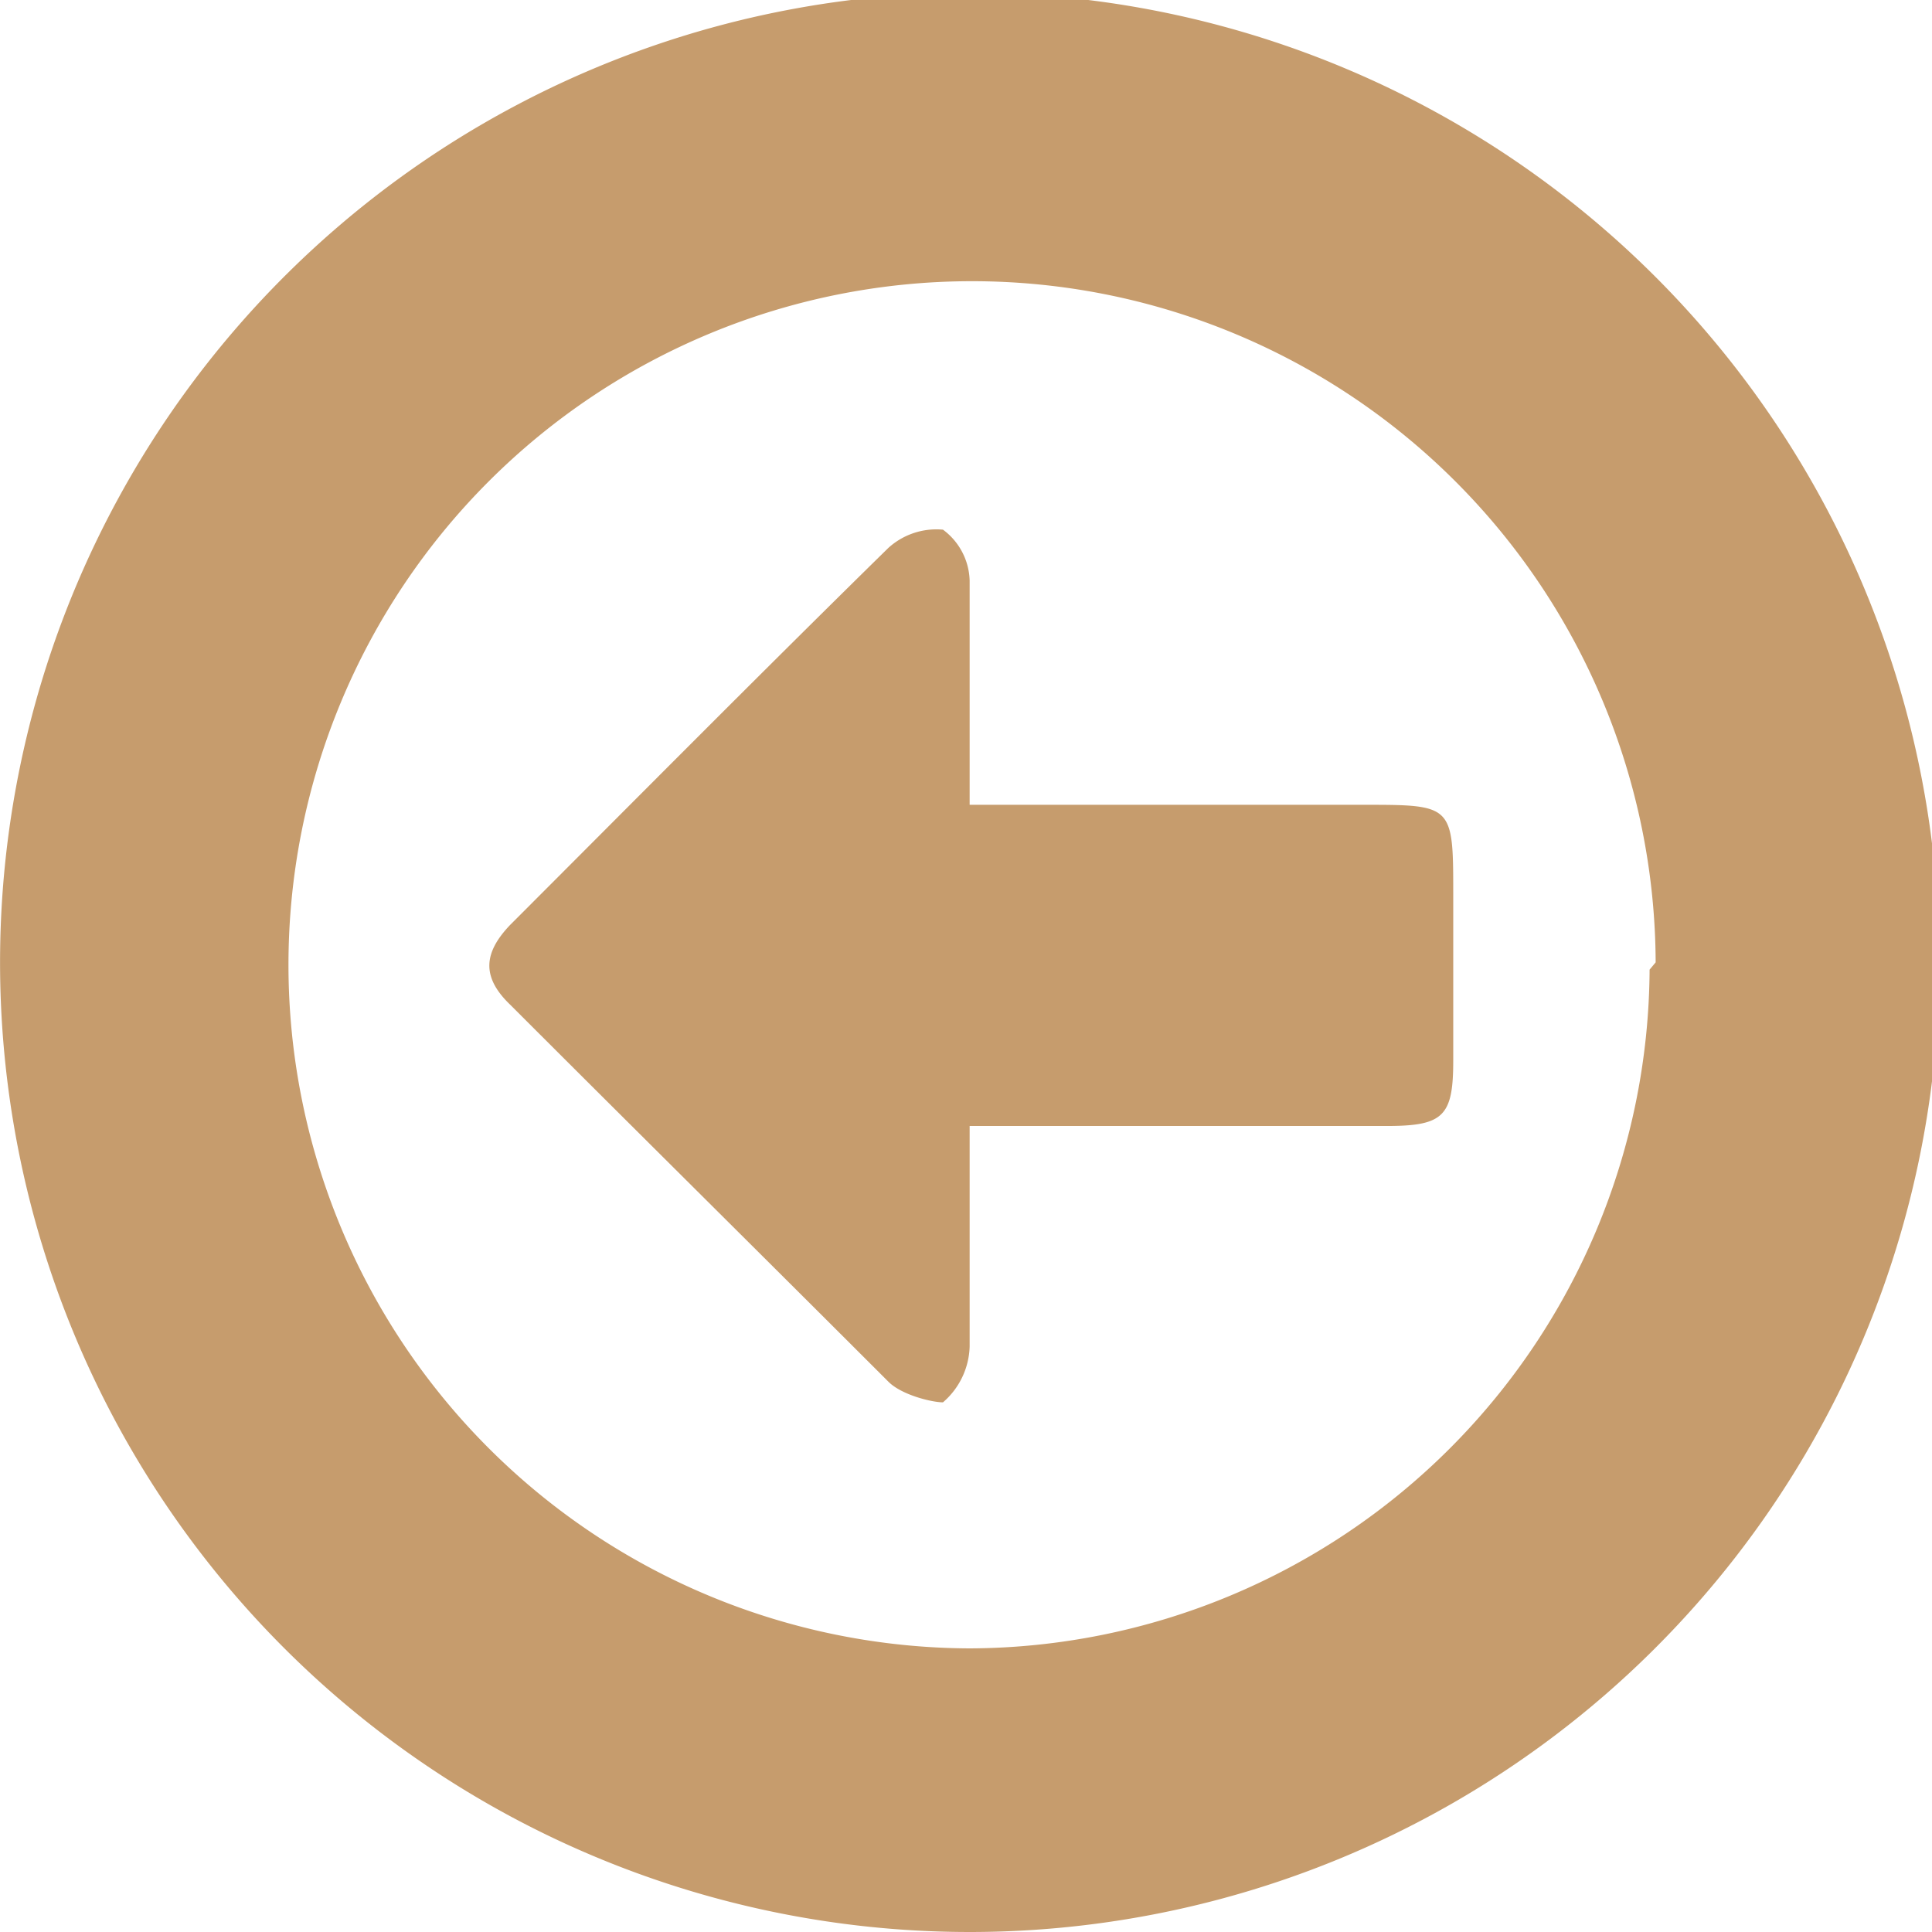 <svg id="圖層_1" data-name="圖層 1" xmlns="http://www.w3.org/2000/svg" viewBox="0 0 15.94 15.94"><defs><style>.cls-1{fill:#c69c6d;}</style></defs><title>未命名-1</title><path class="cls-1" d="M8,15.94a8,8,0,1,1,8-7.91A8,8,0,0,1,8,15.94Zm5.66-8A5.64,5.64,0,1,0,8,13.6,5.63,5.63,0,0,0,13.61,8Z"/><path class="cls-1" d="M8,6.64h3.25c.73,0,.74,0,.74.72V8.75c0,.46-.08.54-.55.54-1,0-2,0-3,0H8c0,.64,0,1.23,0,1.82a.63.63,0,0,1-.22.46c-.09,0-.34-.06-.45-.17-1-1-2.08-2.07-3.12-3.11-.24-.23-.22-.43,0-.66,1-1,2.07-2.08,3.12-3.11a.59.59,0,0,1,.45-.15A.54.54,0,0,1,8,4.79C8,5.39,8,6,8,6.64Z"/></svg>